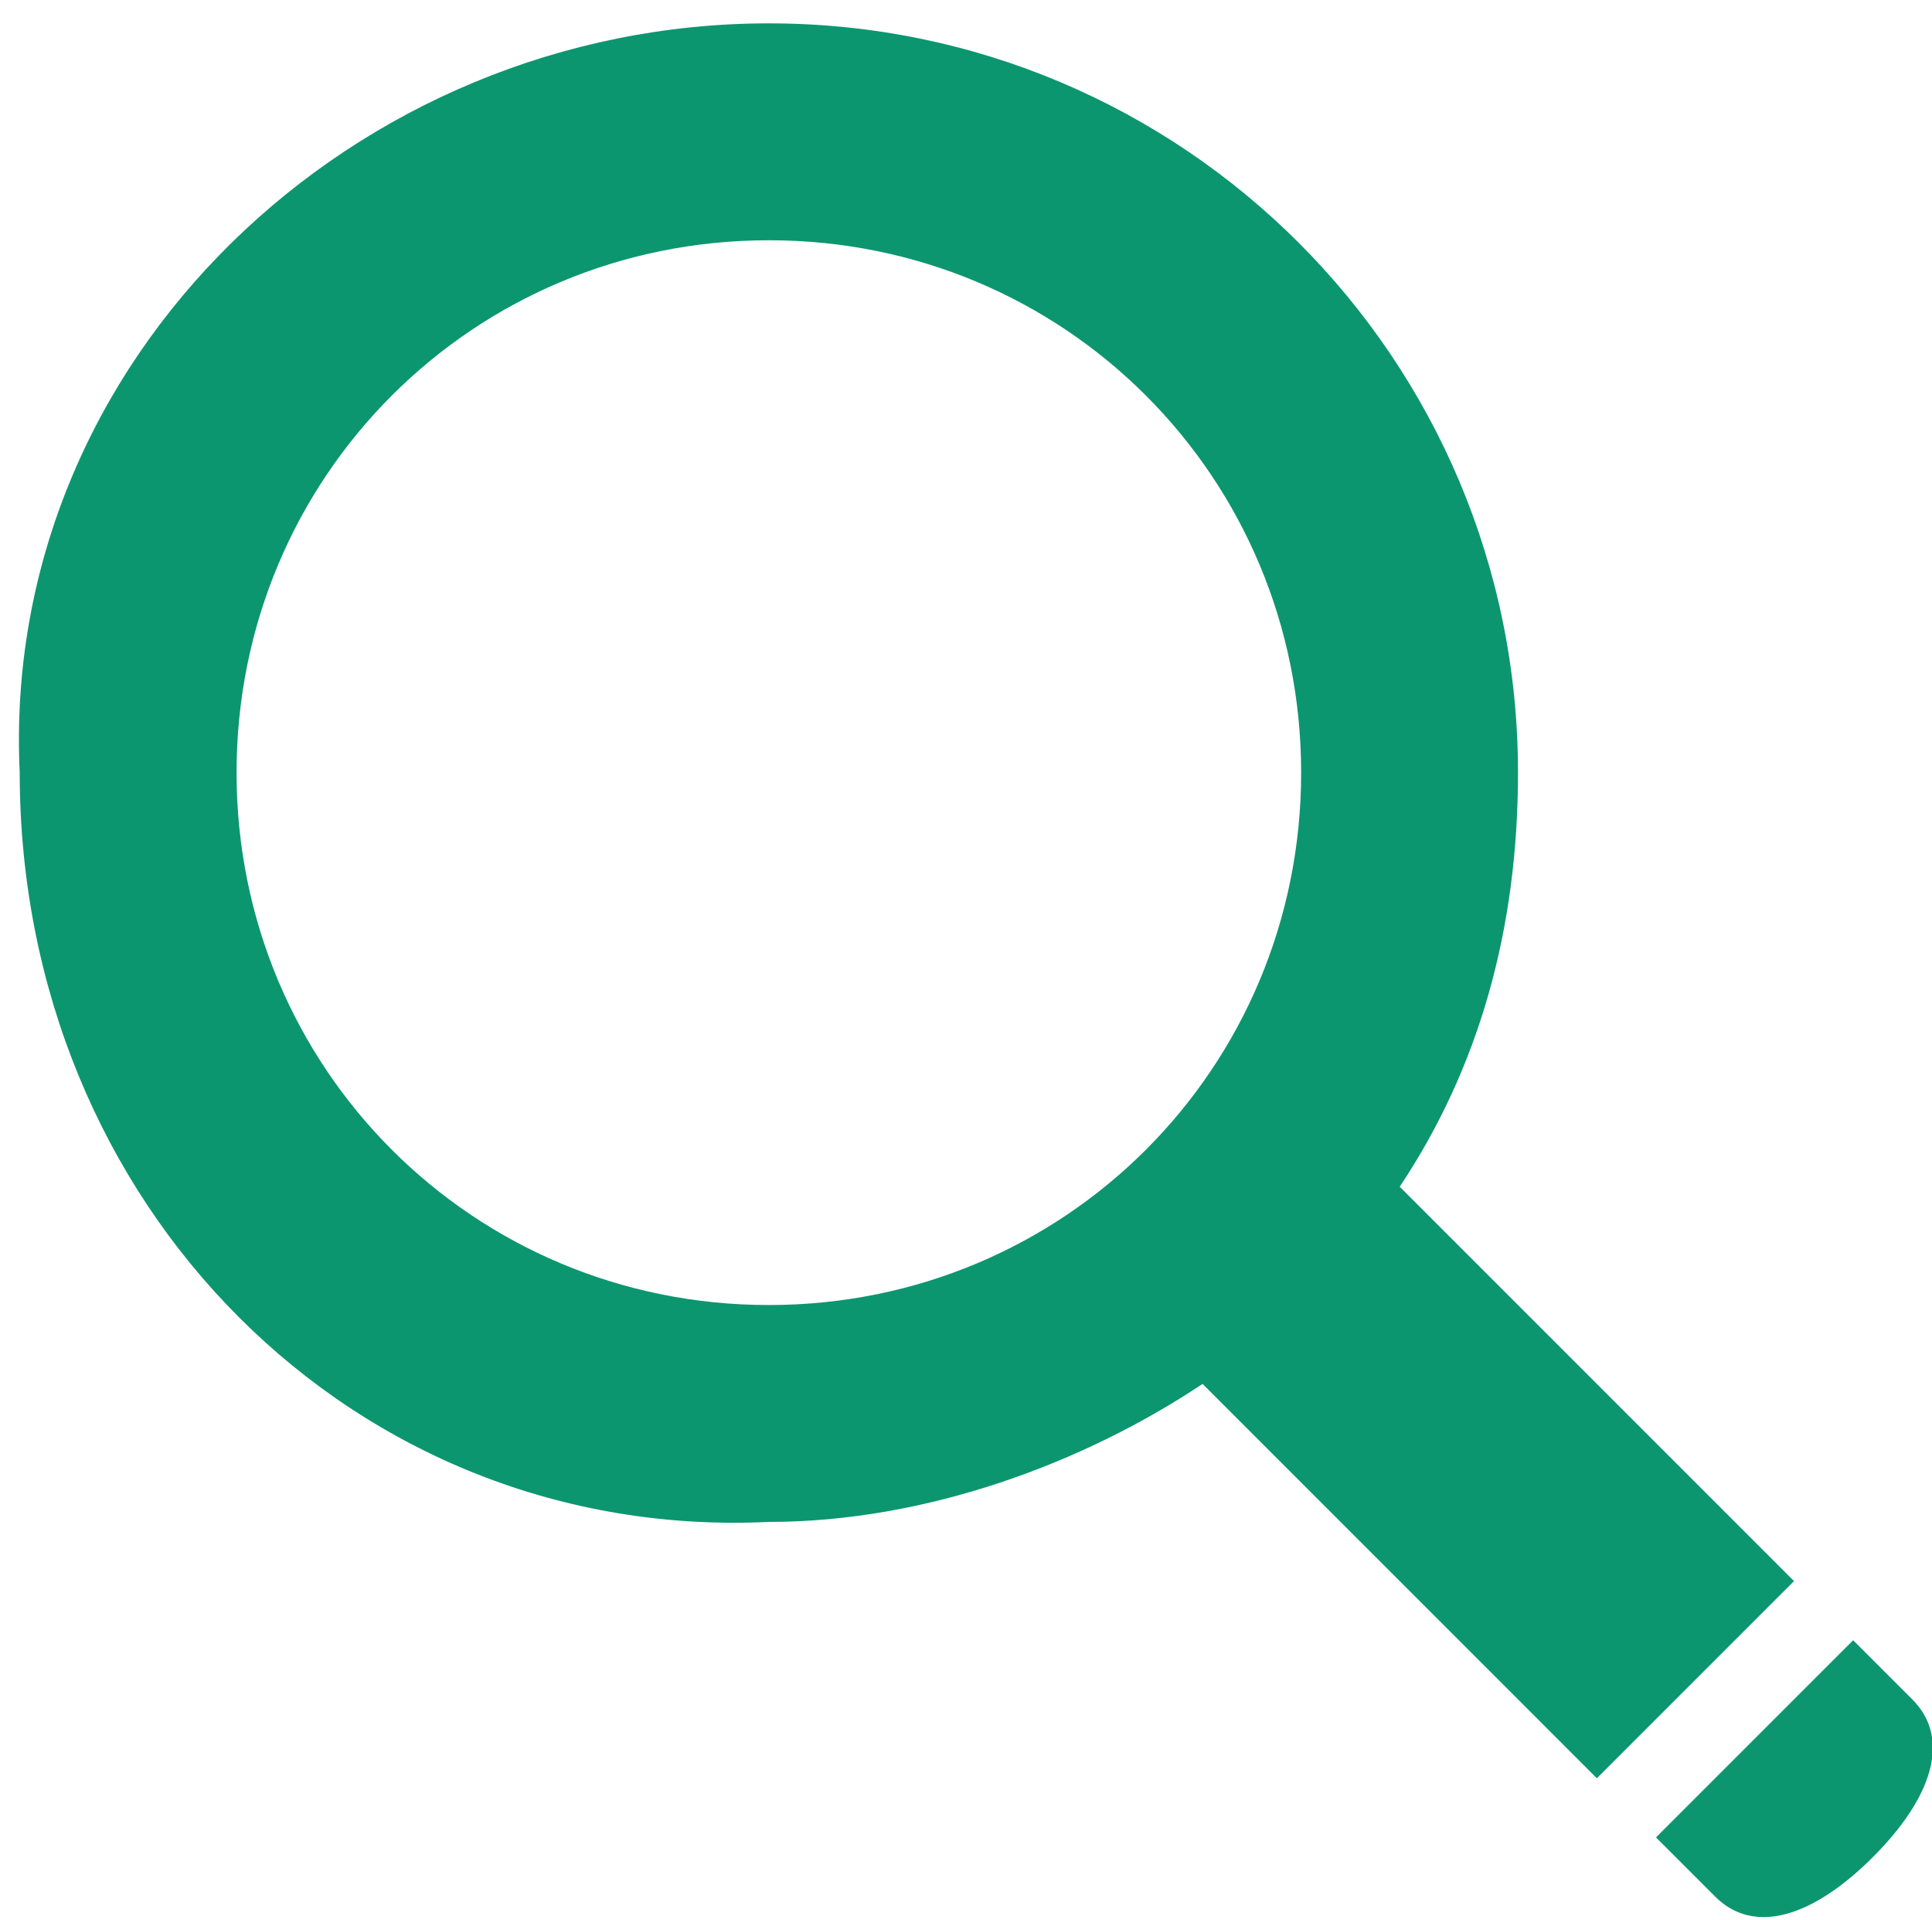 <?xml version="1.0" encoding="UTF-8"?>
<!DOCTYPE svg PUBLIC "-//W3C//DTD SVG 1.1//EN" "http://www.w3.org/Graphics/SVG/1.1/DTD/svg11.dtd">
<!-- Creator: CorelDRAW 2017 -->
<svg xmlns="http://www.w3.org/2000/svg" xml:space="preserve" width="0.466in" height="0.463in" version="1.1" style="shape-rendering:geometricPrecision; text-rendering:geometricPrecision; image-rendering:optimizeQuality; fill-rule:evenodd; clip-rule:evenodd"
viewBox="0 0 98 97"
 xmlns:xlink="http://www.w3.org/1999/xlink">
 <defs>
  <style type="text/css">
   <![CDATA[
    .fil0 {fill:#0C966F;fill-rule:nonzero}
   ]]>
  </style>
 </defs>
 <g id="Layer_x0020_1">
  <path class="fil0" d="M95 94c-3,3 -6,4 -8,2l-3 -3 10 -10 3 3c2,2 1,5 -2,8zm-29 -55c0,15 -12,27 -27,27 -15,0 -27,-12 -27,-27 0,-15 12,-27 27,-27 15,0 27,12 27,27zm25 41l-20 -20c4,-6 6,-13 6,-21 0,-21 -17,-38 -38,-38 -21,0 -39,17 -38,38 0,22 17,39 38,38 8,0 16,-3 22,-7l20 20 10 -10z"/>
 </g>
</svg>
